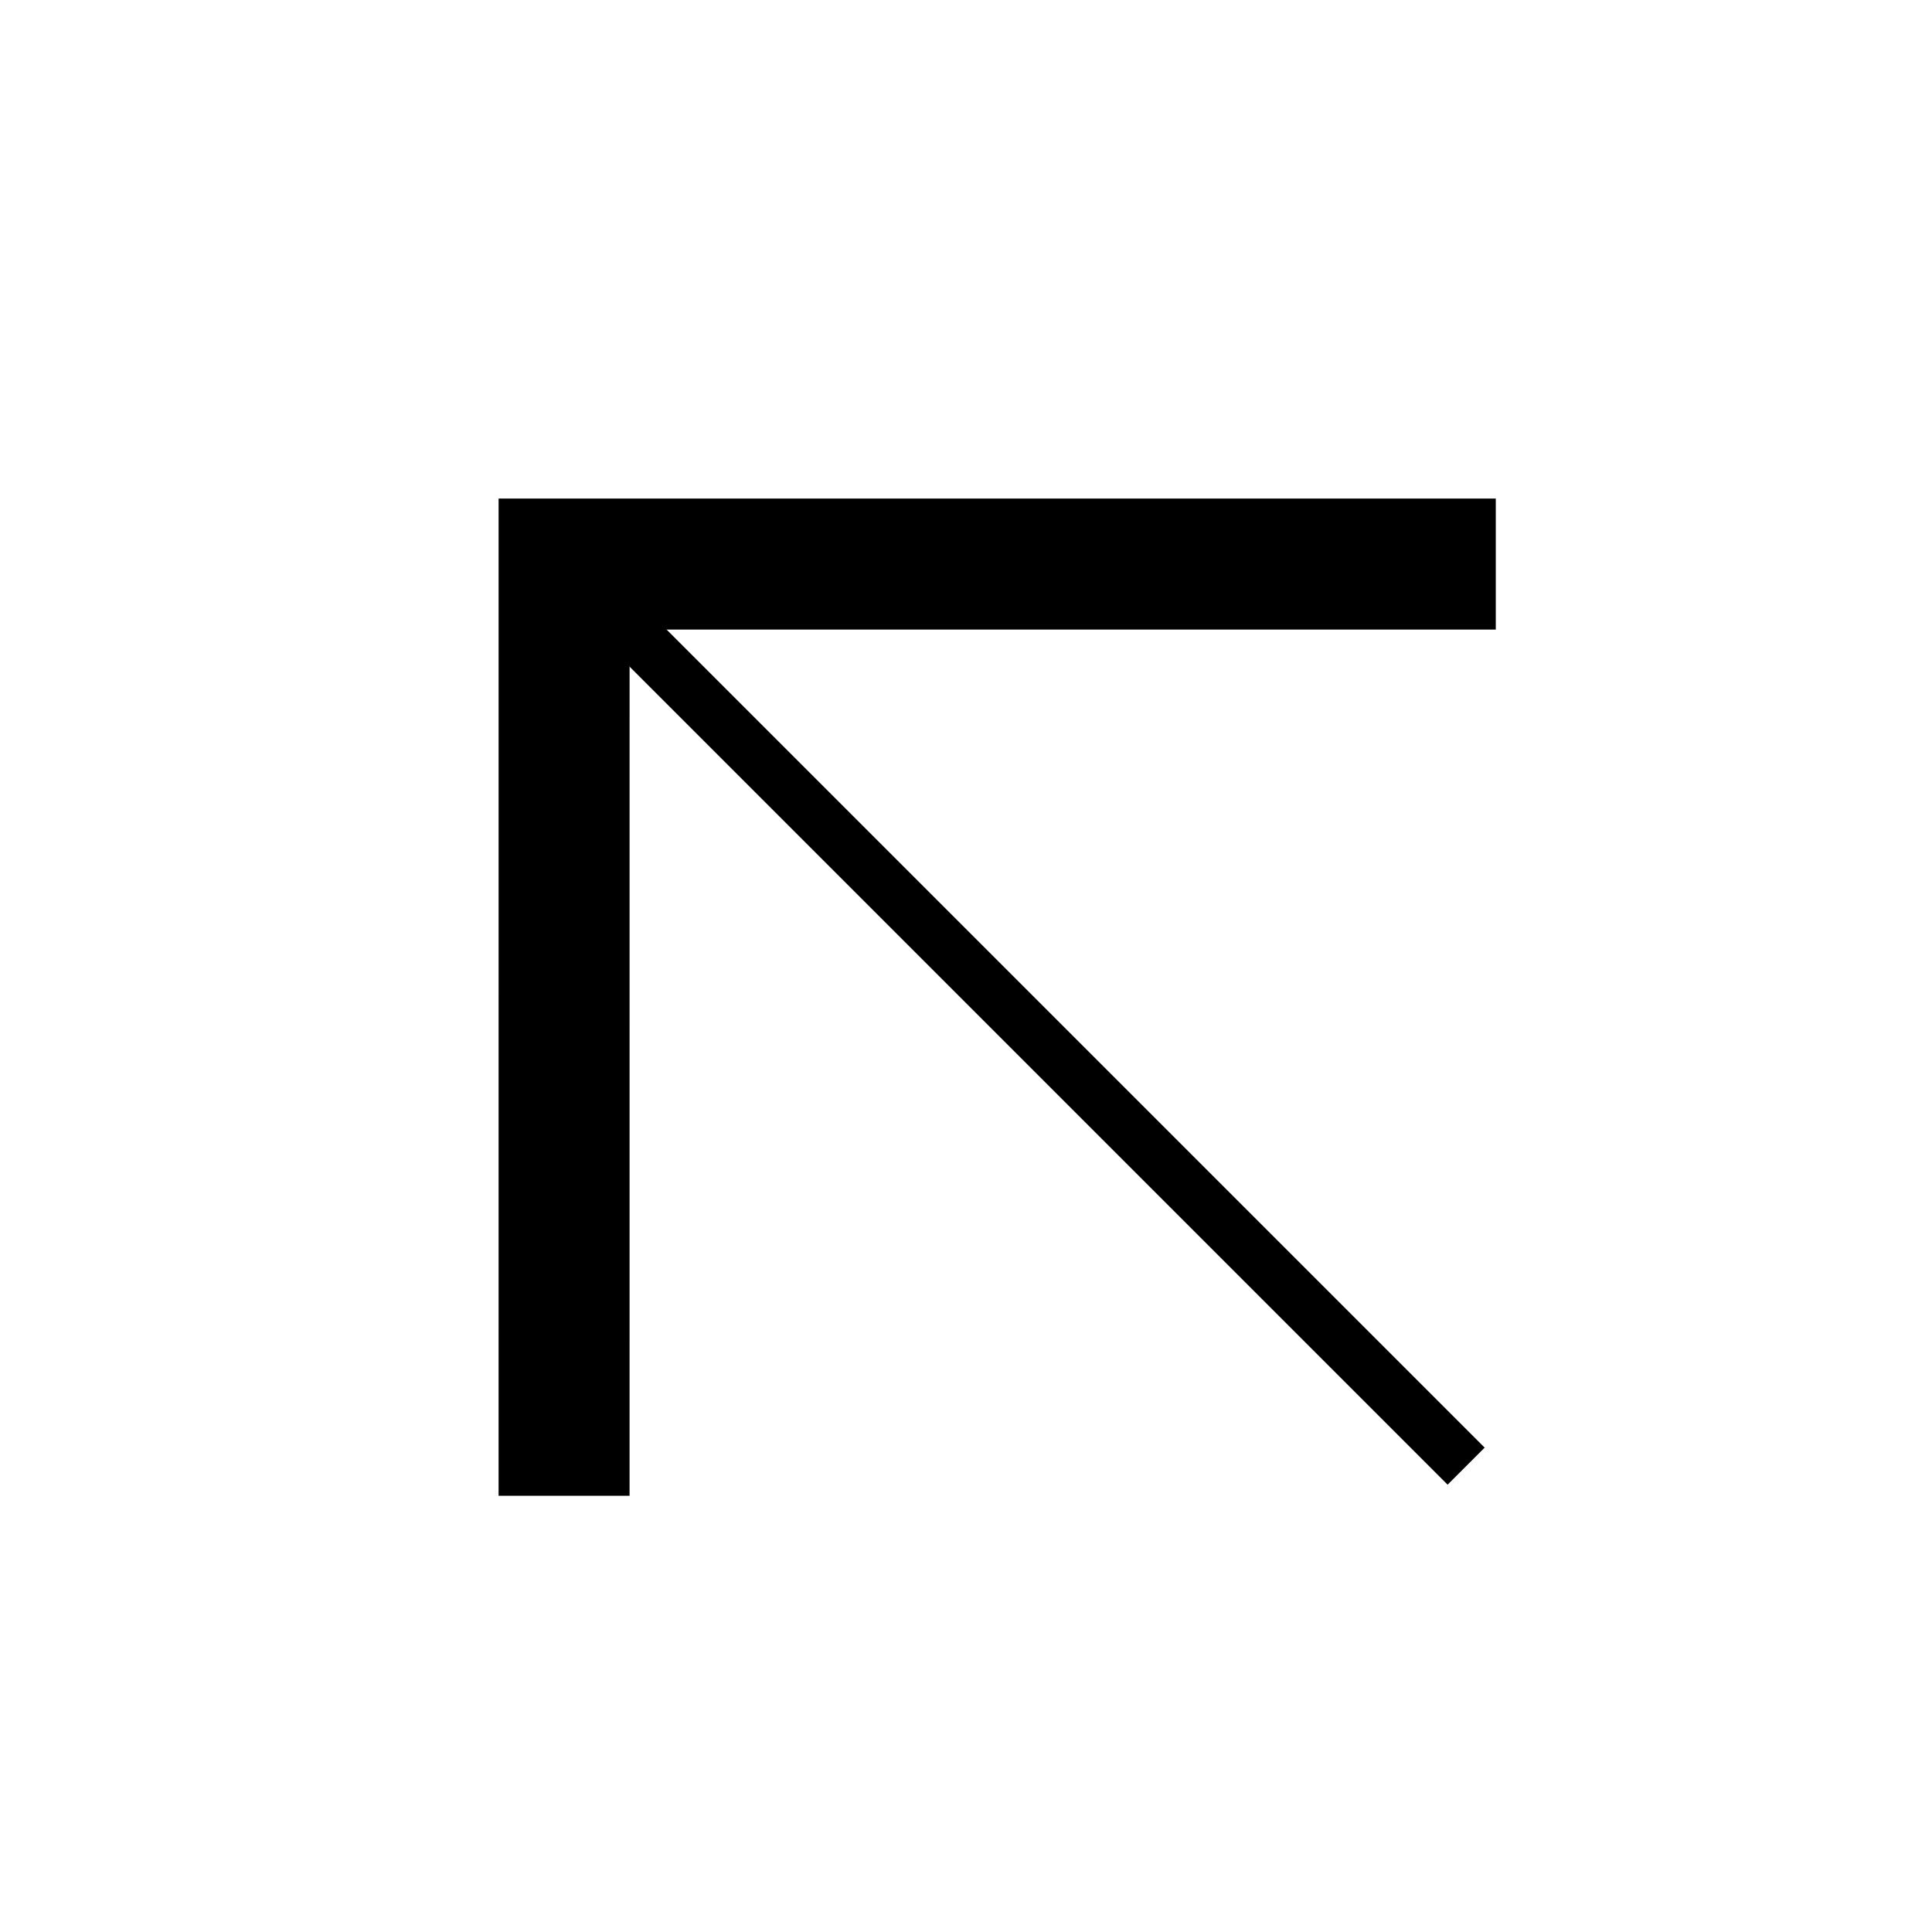 <svg xmlns="http://www.w3.org/2000/svg" width="73.752" height="73.752" viewBox="0 0 73.752 73.752"><defs><style>.a,.b{fill:none;stroke:#000;}.a{stroke-width:5px;}.b{stroke-width:2px;}</style></defs><g transform="translate(3.75 3.75)"><g transform="translate(-4684.977 610.839) rotate(-45)"><path class="a" d="M3728.06,2643.381l25.15-25.149,25.149,25.149" transform="translate(-8.502 287.768)"/><path class="b" d="M3744.707,2591.232v47.188" transform="translate(0 316.279)"/></g></g></svg>